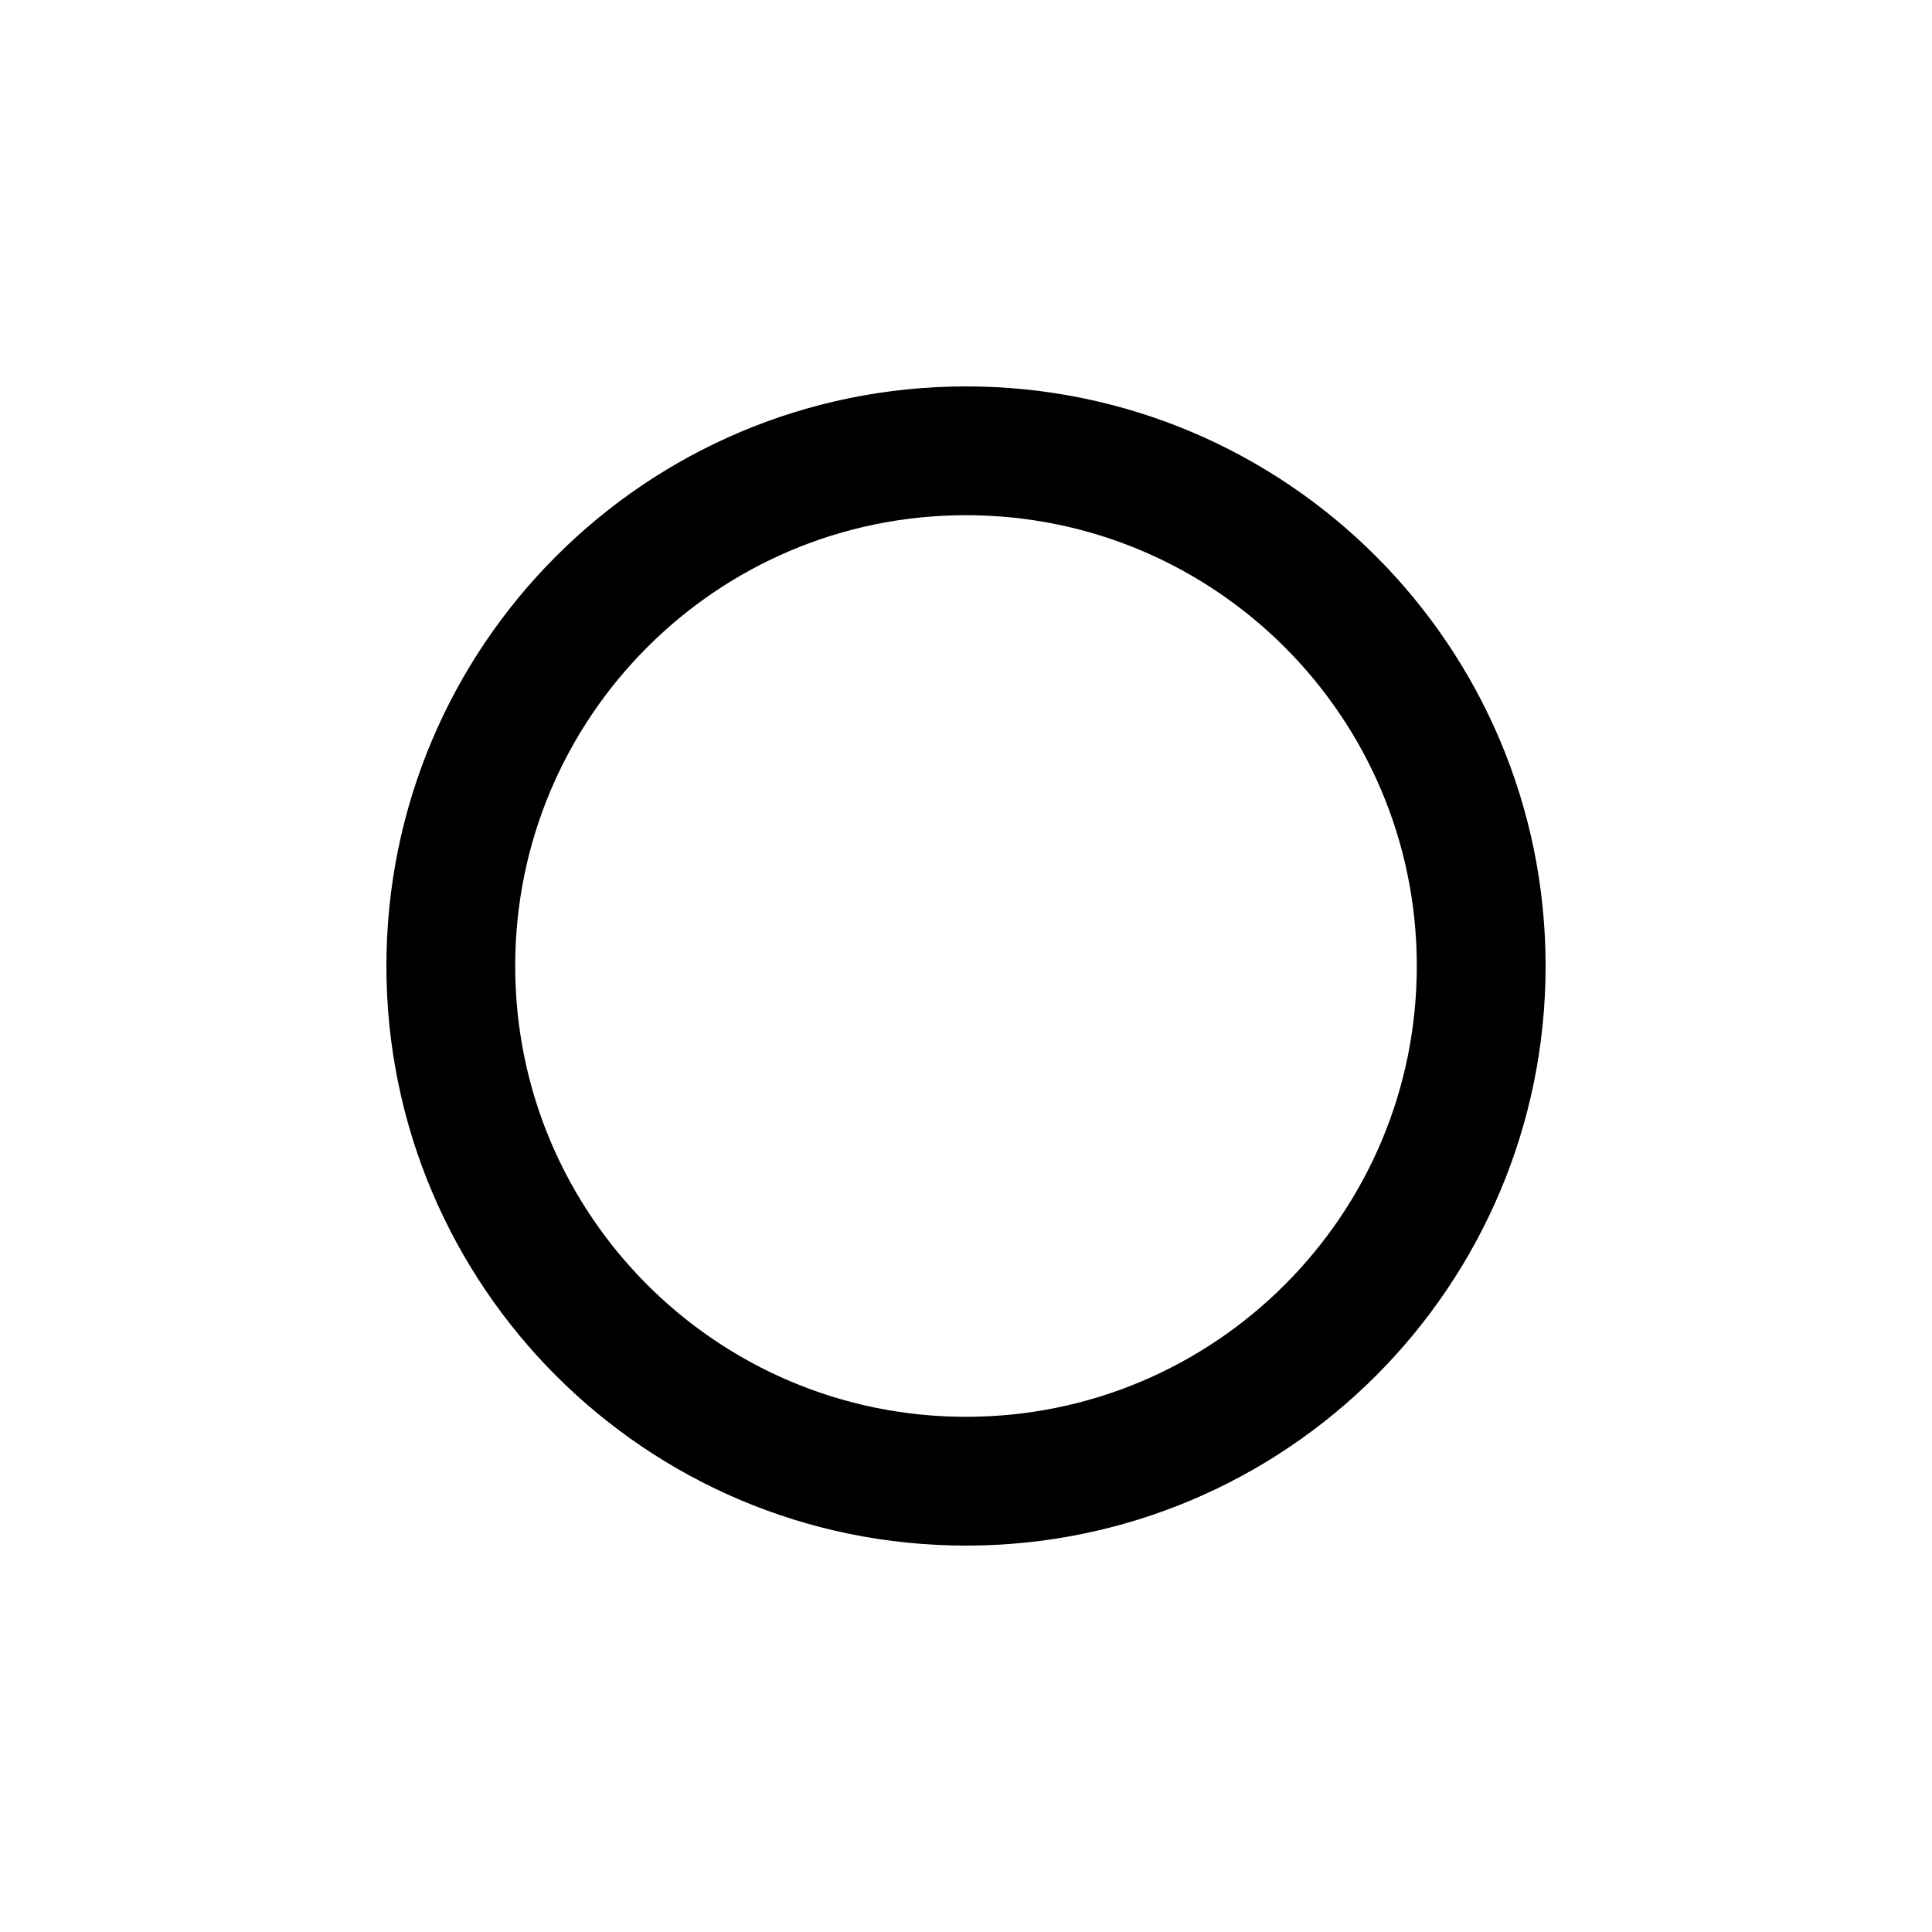 <svg width="150" height="150" viewBox="0 0 150 150" fill="none" xmlns="http://www.w3.org/2000/svg">
<path d="M75 115C97.091 115 115 97.091 115 75C115 52.909 97.091 35 75 35C52.909 35 35 52.909 35 75C35 97.091 52.909 115 75 115Z" stroke="#000000" stroke-width="10" stroke-linecap="round" stroke-linejoin="round"/>
</svg>
